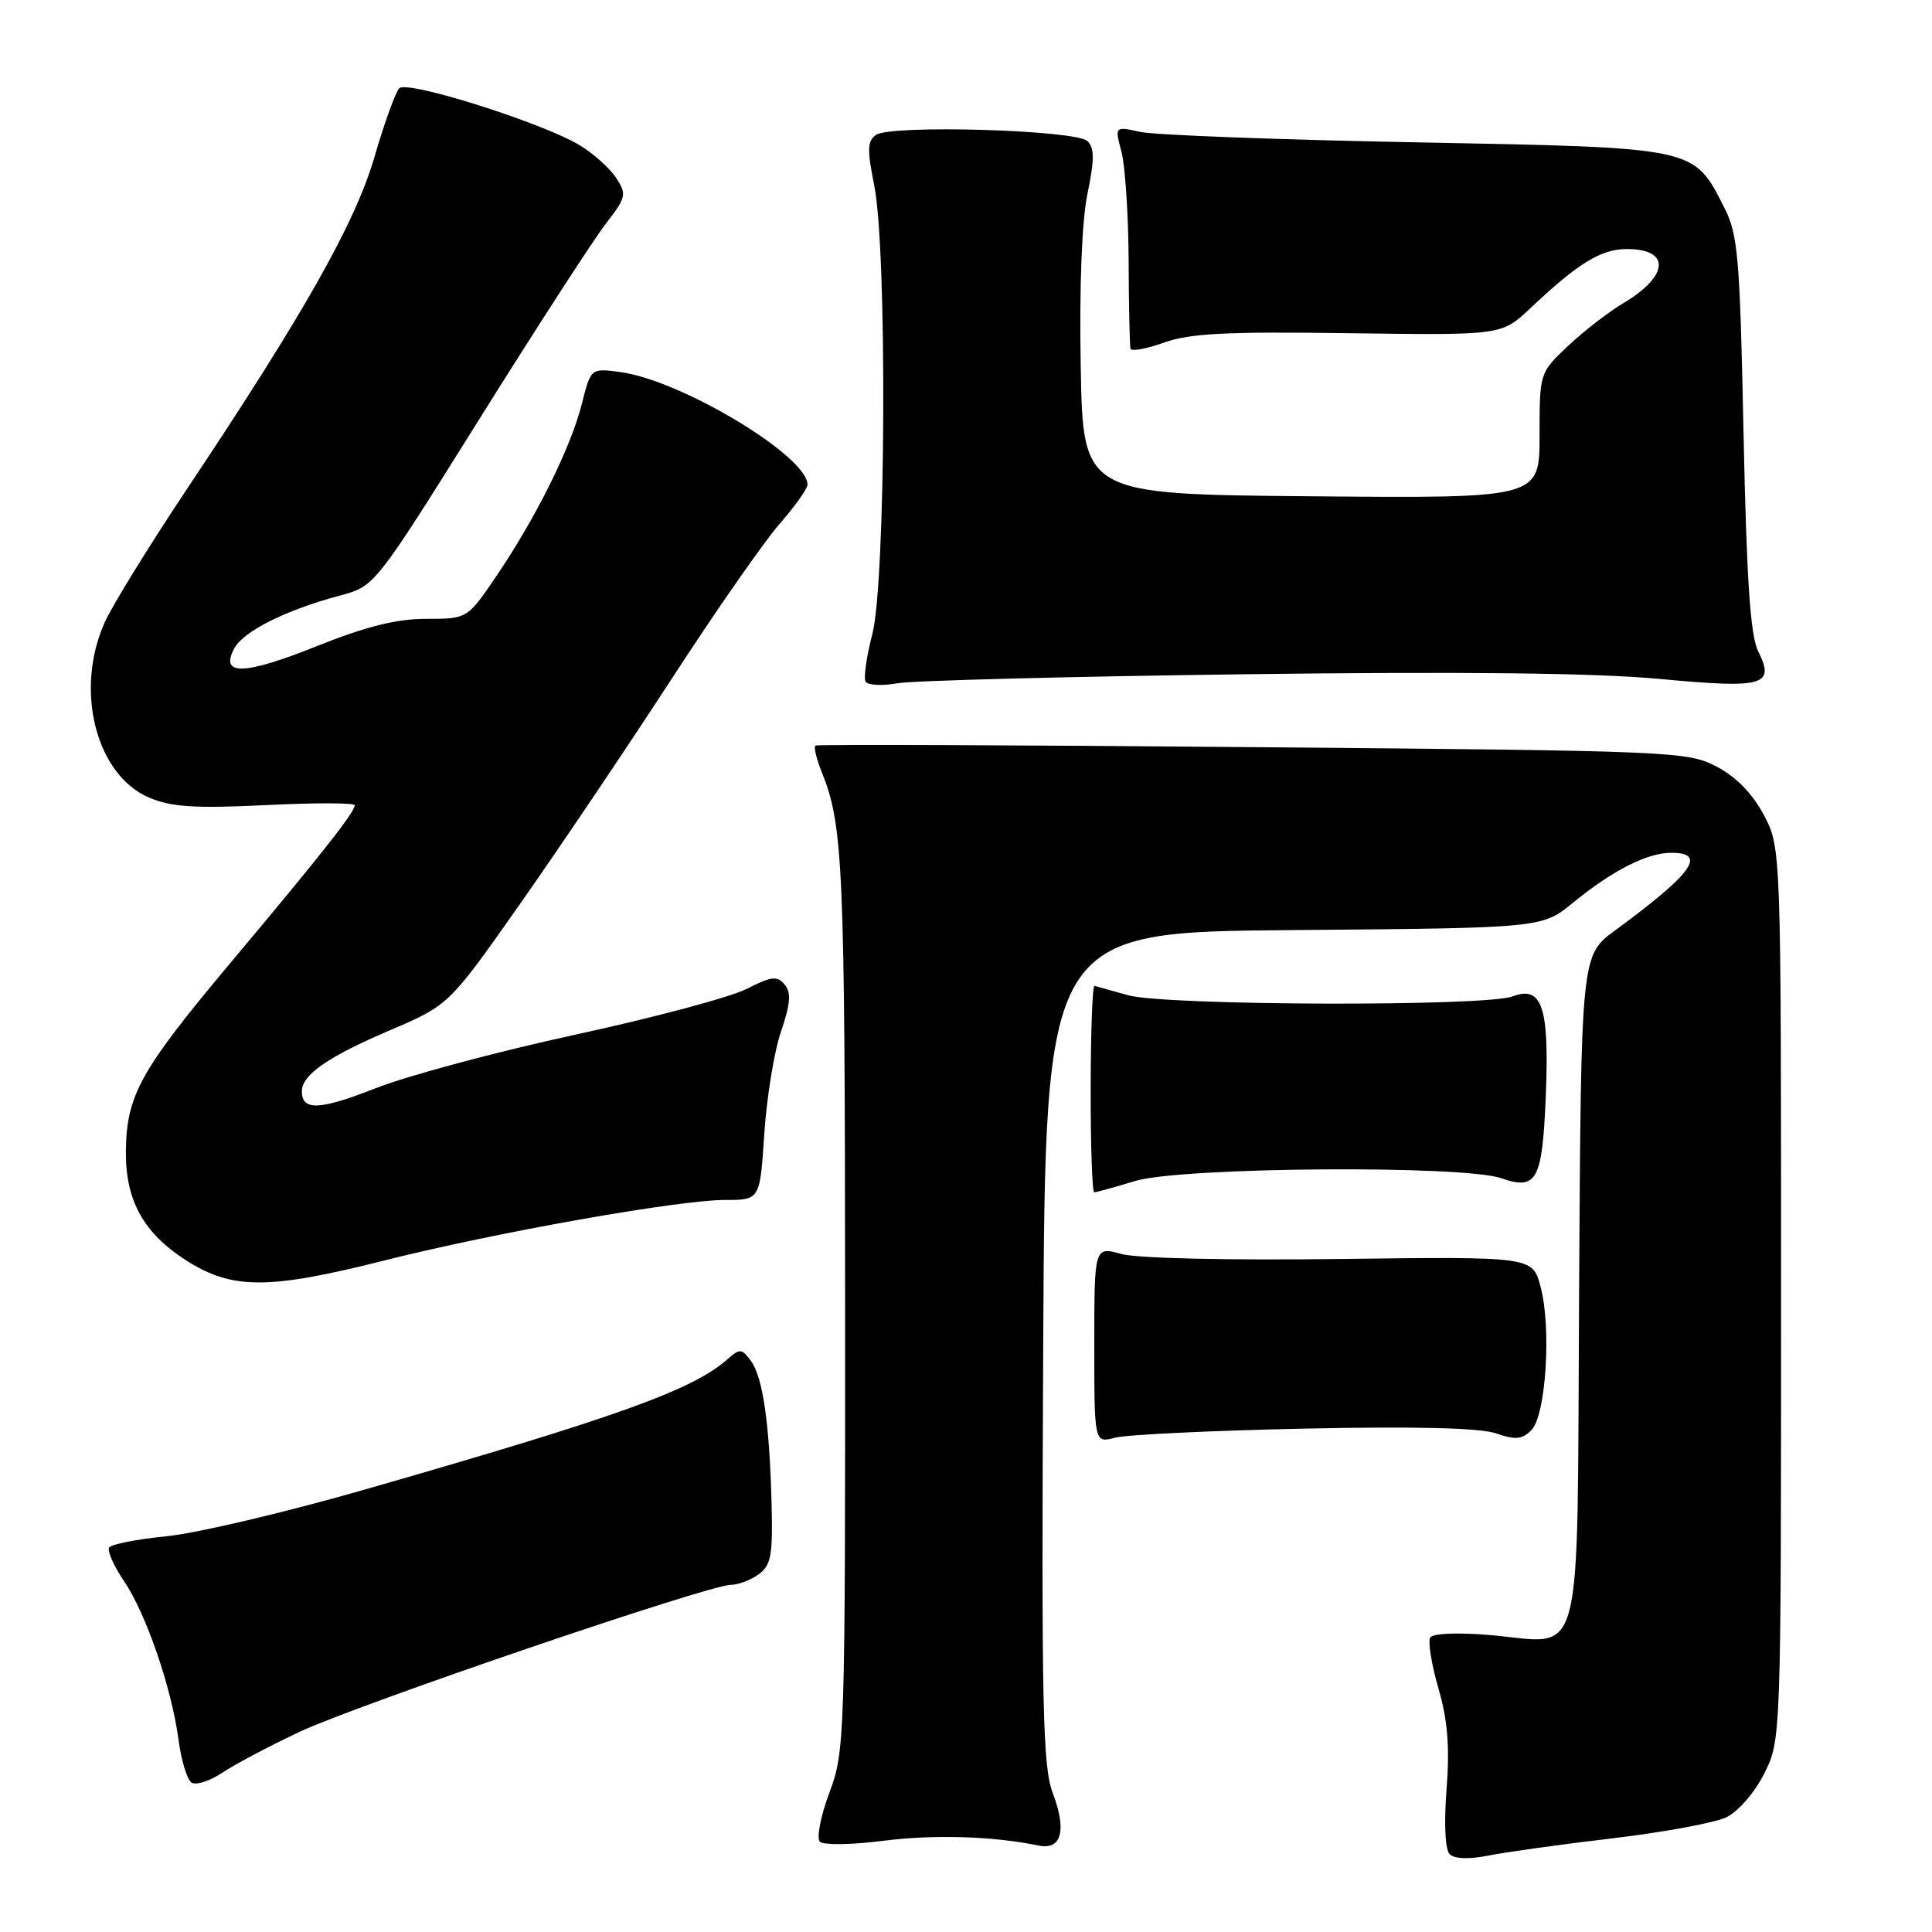 <?xml version="1.0" encoding="UTF-8" standalone="no"?>
<!DOCTYPE svg PUBLIC "-//W3C//DTD SVG 1.1//EN" "http://www.w3.org/Graphics/SVG/1.1/DTD/svg11.dtd" >
<svg xmlns="http://www.w3.org/2000/svg" xmlns:xlink="http://www.w3.org/1999/xlink" version="1.1" viewBox="0 0 256 256">
 <g >
 <path fill="currentColor"
d=" M 213.73 243.58 C 220.46 242.78 227.21 241.53 228.73 240.81 C 230.30 240.07 232.47 237.57 233.75 235.04 C 236.00 230.58 236.00 230.58 236.00 171.45 C 236.00 112.31 236.00 112.31 233.71 107.98 C 232.22 105.16 230.04 102.93 227.46 101.58 C 223.62 99.56 221.77 99.48 166.00 99.00 C 134.38 98.72 108.30 98.63 108.05 98.79 C 107.80 98.95 108.17 100.52 108.88 102.29 C 111.72 109.33 111.95 114.64 111.98 172.21 C 112.00 230.52 111.95 232.06 109.89 237.56 C 108.73 240.68 108.17 243.57 108.64 244.04 C 109.11 244.50 112.88 244.45 117.00 243.92 C 123.71 243.06 131.55 243.29 137.65 244.55 C 140.66 245.16 141.37 242.53 139.50 237.60 C 138.16 234.05 137.99 226.19 138.23 178.50 C 138.50 123.50 138.50 123.50 171.41 123.24 C 204.33 122.97 204.33 122.97 208.41 119.63 C 213.69 115.32 218.25 113.00 221.45 113.00 C 226.26 113.00 224.29 115.73 214.00 123.29 C 209.50 126.60 209.50 126.60 209.24 170.77 C 208.94 222.13 210.08 217.72 197.37 216.65 C 193.14 216.29 189.85 216.43 189.51 216.98 C 189.19 217.50 189.68 220.52 190.59 223.68 C 191.82 227.90 192.11 231.44 191.68 237.05 C 191.32 241.66 191.49 245.09 192.09 245.69 C 192.72 246.32 194.67 246.39 197.30 245.86 C 199.61 245.40 207.00 244.37 213.73 243.58 Z  M 39.67 229.49 C 47.44 225.84 93.90 210.00 96.83 210.00 C 97.81 210.00 99.48 209.37 100.53 208.60 C 102.17 207.41 102.41 206.07 102.24 199.35 C 101.97 188.65 101.09 182.50 99.51 180.34 C 98.28 178.66 98.04 178.65 96.34 180.15 C 91.72 184.21 81.68 187.81 47.86 197.51 C 37.60 200.45 26.01 203.17 22.09 203.56 C 18.16 203.95 14.73 204.62 14.46 205.06 C 14.19 205.50 15.07 207.49 16.41 209.47 C 19.36 213.81 22.73 223.63 23.65 230.50 C 24.01 233.25 24.79 235.82 25.38 236.20 C 25.98 236.59 27.82 235.99 29.48 234.88 C 31.14 233.77 35.73 231.34 39.67 229.49 Z  M 172.79 189.30 C 187.61 188.99 196.14 189.20 198.24 189.93 C 200.79 190.82 201.69 190.74 202.91 189.51 C 204.85 187.58 205.59 175.92 204.13 170.48 C 203.06 166.50 203.06 166.50 177.63 166.82 C 162.76 167.01 150.71 166.74 148.60 166.16 C 145.00 165.16 145.00 165.16 145.00 178.20 C 145.00 191.23 145.00 191.23 147.75 190.50 C 149.26 190.10 160.53 189.56 172.79 189.30 Z  M 50.93 167.02 C 65.58 163.32 89.90 159.00 96.08 159.00 C 100.70 159.00 100.70 159.00 101.27 150.25 C 101.59 145.44 102.58 139.33 103.49 136.68 C 104.75 132.98 104.86 131.53 103.97 130.46 C 102.98 129.27 102.22 129.36 98.93 131.04 C 96.79 132.13 86.60 134.85 76.28 137.09 C 65.95 139.33 54.04 142.52 49.82 144.18 C 42.33 147.12 40.00 147.22 40.00 144.60 C 40.00 142.42 43.45 140.03 51.64 136.53 C 59.50 133.17 59.50 133.17 69.00 119.64 C 74.22 112.21 83.22 98.84 89.00 89.95 C 94.78 81.05 101.19 71.84 103.25 69.48 C 105.31 67.12 107.00 64.75 107.00 64.22 C 107.00 60.44 90.28 50.38 82.19 49.30 C 78.29 48.78 78.29 48.78 77.10 53.50 C 75.65 59.27 71.05 68.54 65.83 76.25 C 61.93 82.00 61.93 82.00 56.47 82.00 C 52.54 82.00 48.50 83.01 42.00 85.61 C 32.34 89.48 29.09 89.57 31.04 85.92 C 32.27 83.63 37.87 80.83 45.09 78.90 C 49.67 77.67 49.67 77.67 63.48 55.59 C 71.08 43.44 78.62 31.79 80.23 29.70 C 82.99 26.14 83.07 25.76 81.64 23.57 C 80.79 22.28 78.62 20.33 76.80 19.24 C 71.86 16.26 53.99 10.61 52.91 11.69 C 52.41 12.19 50.94 16.26 49.64 20.73 C 47.08 29.53 40.33 41.49 24.71 64.89 C 19.80 72.26 14.94 80.13 13.91 82.39 C 9.83 91.38 12.69 102.71 19.81 105.71 C 22.75 106.94 25.88 107.14 35.25 106.68 C 41.71 106.36 47.00 106.37 47.00 106.70 C 47.00 107.63 42.60 113.21 30.61 127.50 C 18.60 141.82 16.77 145.10 16.68 152.50 C 16.61 159.08 19.01 163.41 24.75 167.06 C 30.80 170.89 35.60 170.89 50.93 167.02 Z  M 150.41 156.49 C 156.51 154.64 193.86 154.36 198.93 156.12 C 203.65 157.77 204.37 156.41 204.83 145.13 C 205.30 133.42 204.33 130.54 200.42 132.03 C 196.85 133.39 154.48 133.26 149.50 131.88 C 147.30 131.27 145.28 130.71 145.02 130.63 C 144.76 130.56 144.53 136.69 144.52 144.25 C 144.51 151.81 144.72 157.99 145.00 157.99 C 145.28 157.98 147.71 157.31 150.41 156.49 Z  M 165.00 89.34 C 193.69 88.97 211.52 89.17 219.89 89.96 C 233.77 91.26 235.24 90.85 232.96 86.28 C 231.93 84.22 231.43 76.79 231.03 57.50 C 230.55 34.11 230.30 31.10 228.50 27.56 C 224.37 19.44 225.04 19.58 187.68 18.86 C 169.43 18.52 152.97 17.89 151.10 17.48 C 147.70 16.73 147.70 16.73 148.60 20.11 C 149.09 21.98 149.52 28.45 149.55 34.50 C 149.57 40.55 149.69 45.82 149.80 46.21 C 149.91 46.59 151.91 46.23 154.25 45.39 C 157.64 44.17 162.58 43.92 178.74 44.15 C 198.97 44.43 198.97 44.43 202.74 40.88 C 209.14 34.84 212.14 33.00 215.58 33.00 C 221.38 33.00 221.16 36.55 215.15 40.14 C 213.14 41.33 209.81 43.91 207.75 45.86 C 204.00 49.40 204.00 49.41 204.00 57.72 C 204.00 66.03 204.00 66.03 173.75 65.76 C 143.50 65.50 143.50 65.50 143.20 48.50 C 143.01 37.94 143.35 29.30 144.09 25.70 C 145.03 21.19 145.03 19.63 144.10 18.70 C 142.62 17.22 118.14 16.49 116.09 17.87 C 114.93 18.65 114.88 19.80 115.84 24.57 C 117.57 33.18 117.38 77.09 115.59 84.02 C 114.81 87.01 114.41 89.86 114.70 90.33 C 115.00 90.80 116.87 90.90 118.87 90.54 C 120.87 90.18 141.62 89.64 165.00 89.34 Z "/>
</g>
</svg>